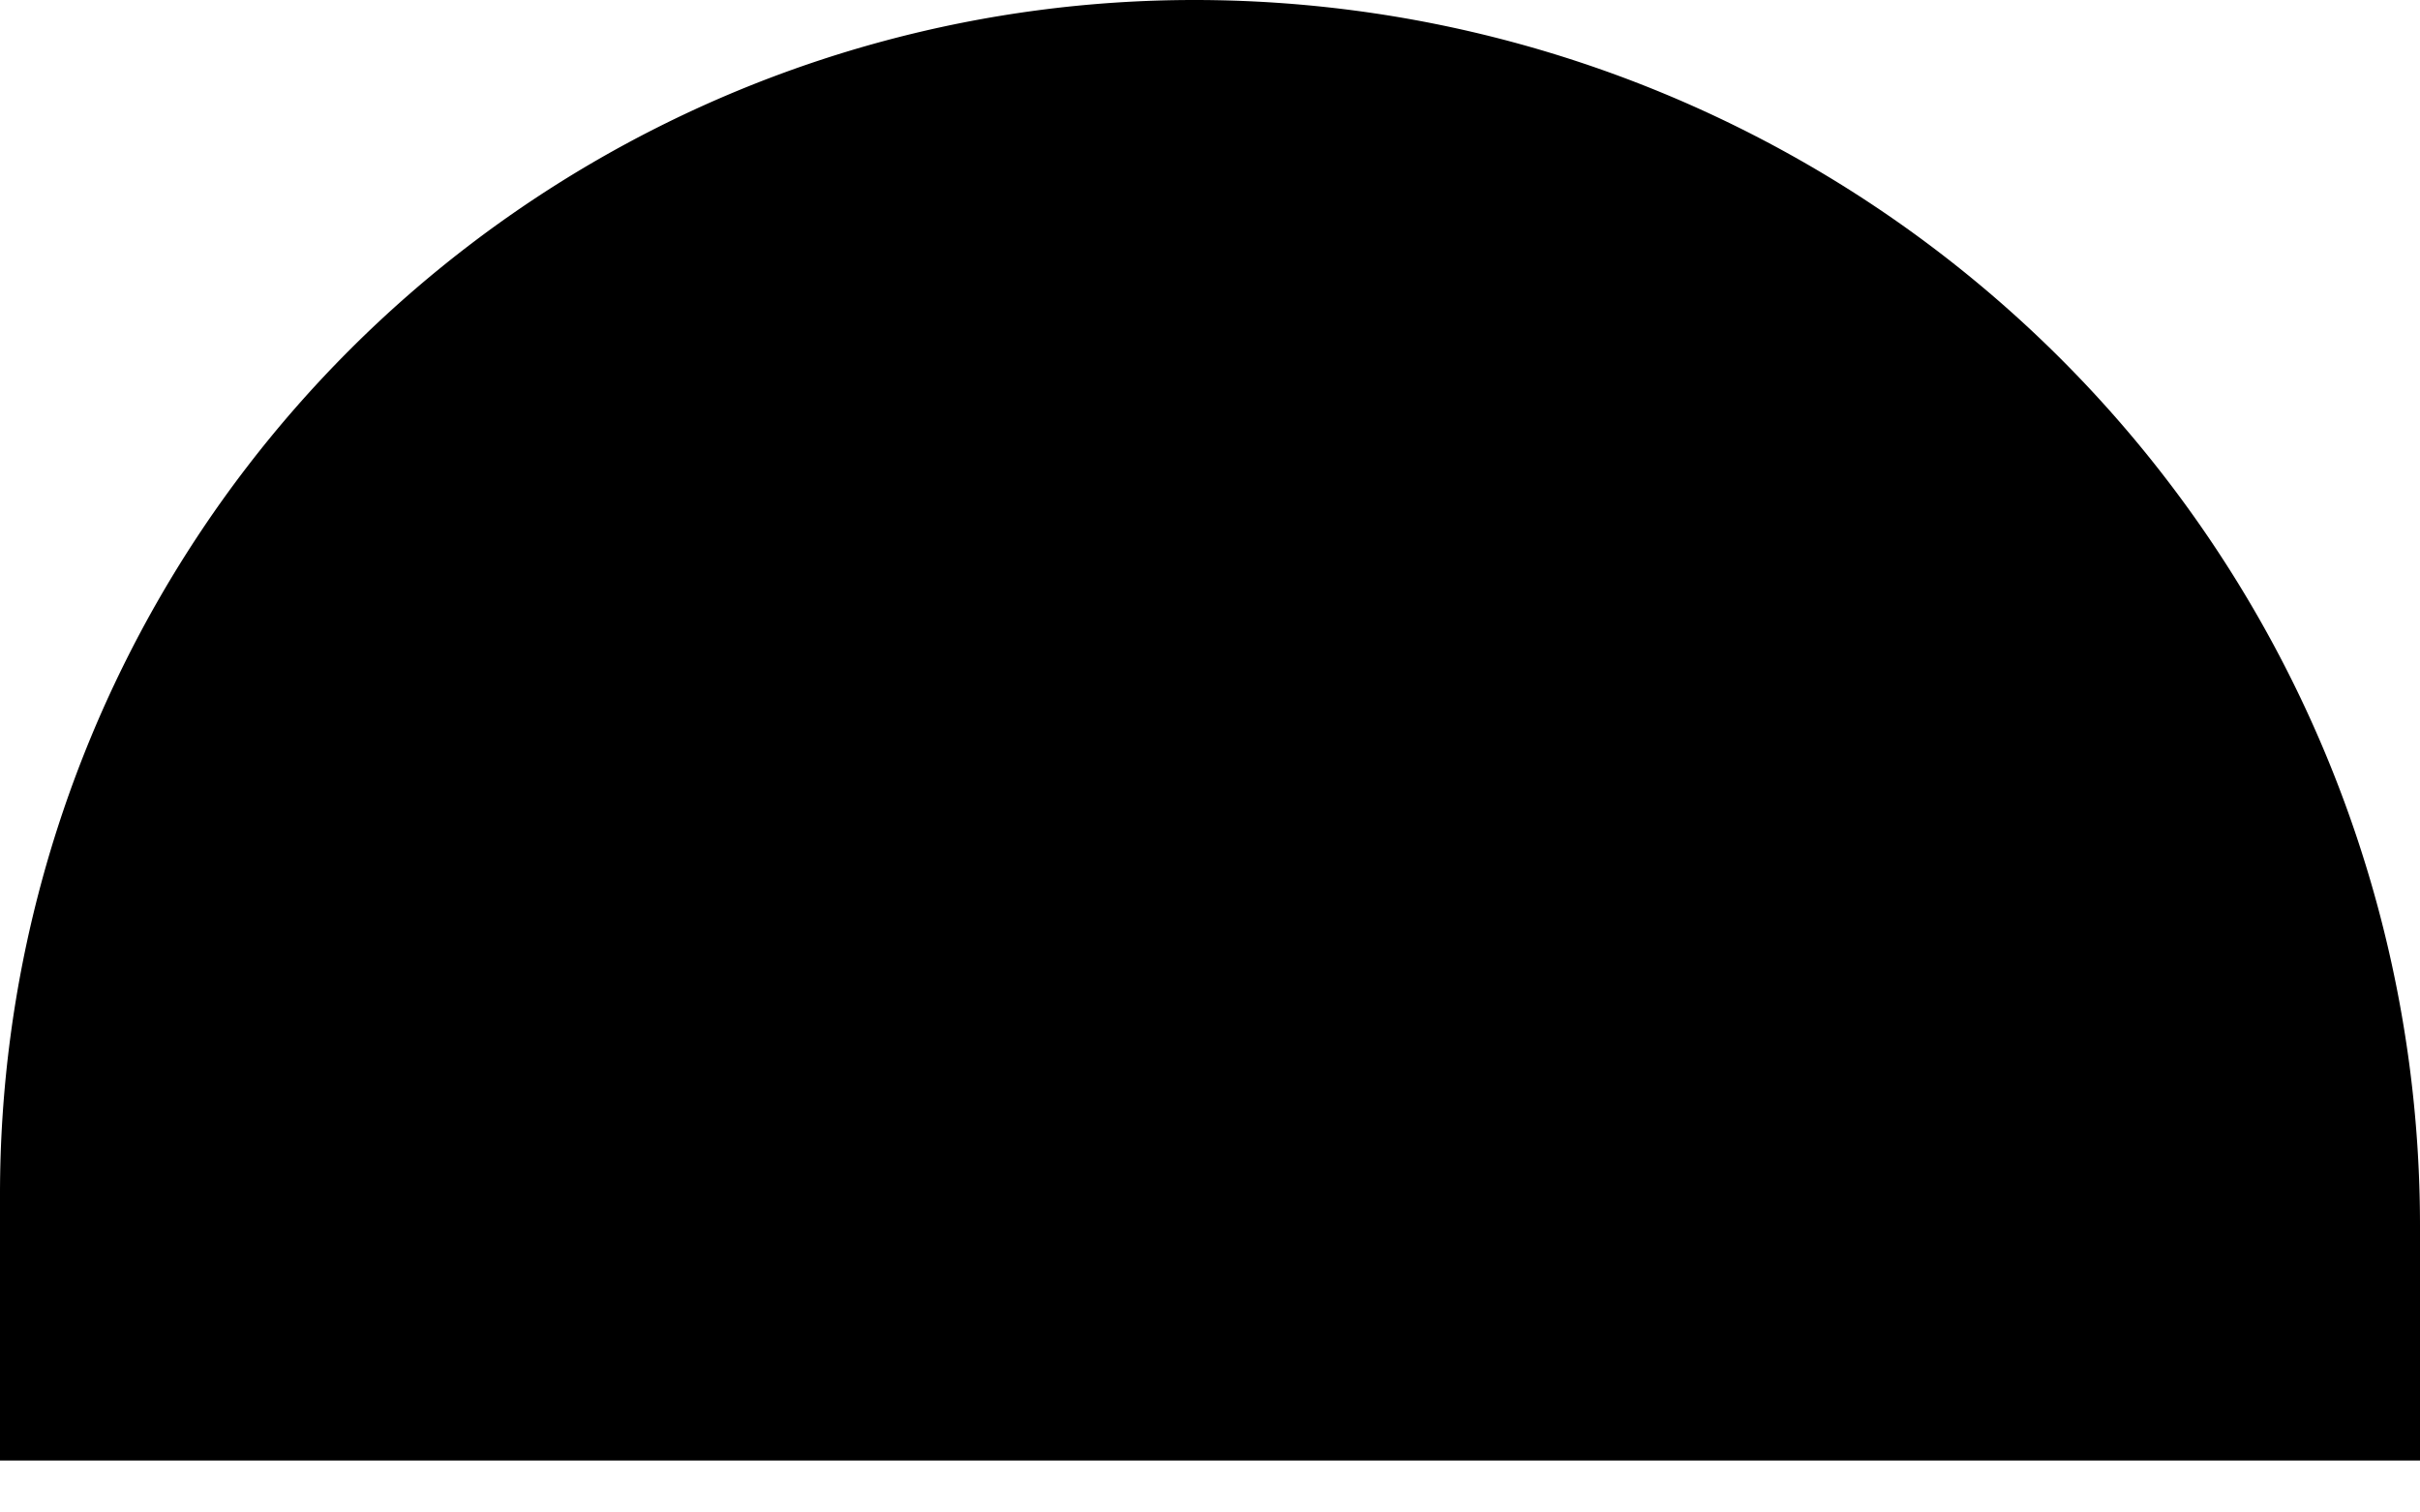 <svg width="40" height="25" fill="none" xmlns="http://www.w3.org/2000/svg" class="text-kiwi"><path d="M19.739 0A20.261 20.261 0 0 1 40 20.261v3.88H0v-4.402A19.739 19.739 0 0 1 19.739 0Z" fill="currentColor"></path></svg>